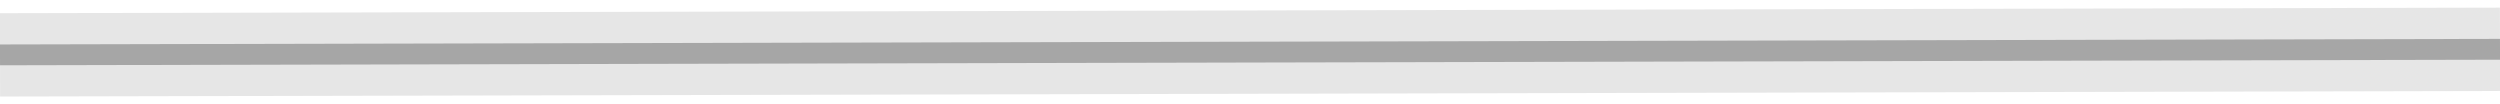 <?xml version="1.0" encoding="utf-8"?>
<!-- Generator: Adobe Illustrator 16.0.0, SVG Export Plug-In . SVG Version: 6.00 Build 0)  -->
<!DOCTYPE svg PUBLIC "-//W3C//DTD SVG 1.1//EN" "http://www.w3.org/Graphics/SVG/1.1/DTD/svg11.dtd">
<svg version="1.1" id="Layer_1" xmlns:x="http://ns.adobe.com/Extensibility/1.0/" xmlns:i="http://ns.adobe.com/AdobeIllustrator/10.0/" xmlns:graph="http://ns.adobe.com/Graphs/1.0/"
	 xmlns="http://www.w3.org/2000/svg" xmlns:xlink="http://www.w3.org/1999/xlink" xmlns:a="http://ns.adobe.com/AdobeSVGViewerExtensions/3.0/"
	 x="0px" y="0px" width="120px" height="5px" viewBox="0 0 120 5" style="enable-background:new 0 0 120 5;" xml:space="preserve">
<line style="fill:none;stroke:#E6E6E6;stroke-width:4;stroke-miterlimit:10;" x1="0" y1="2.634" x2="120" y2="2.366"/>
<line style="fill:none;stroke:#A6A6A6;stroke-miterlimit:10;" x1="0" y1="2.634" x2="120" y2="2.366"/>
</svg>
